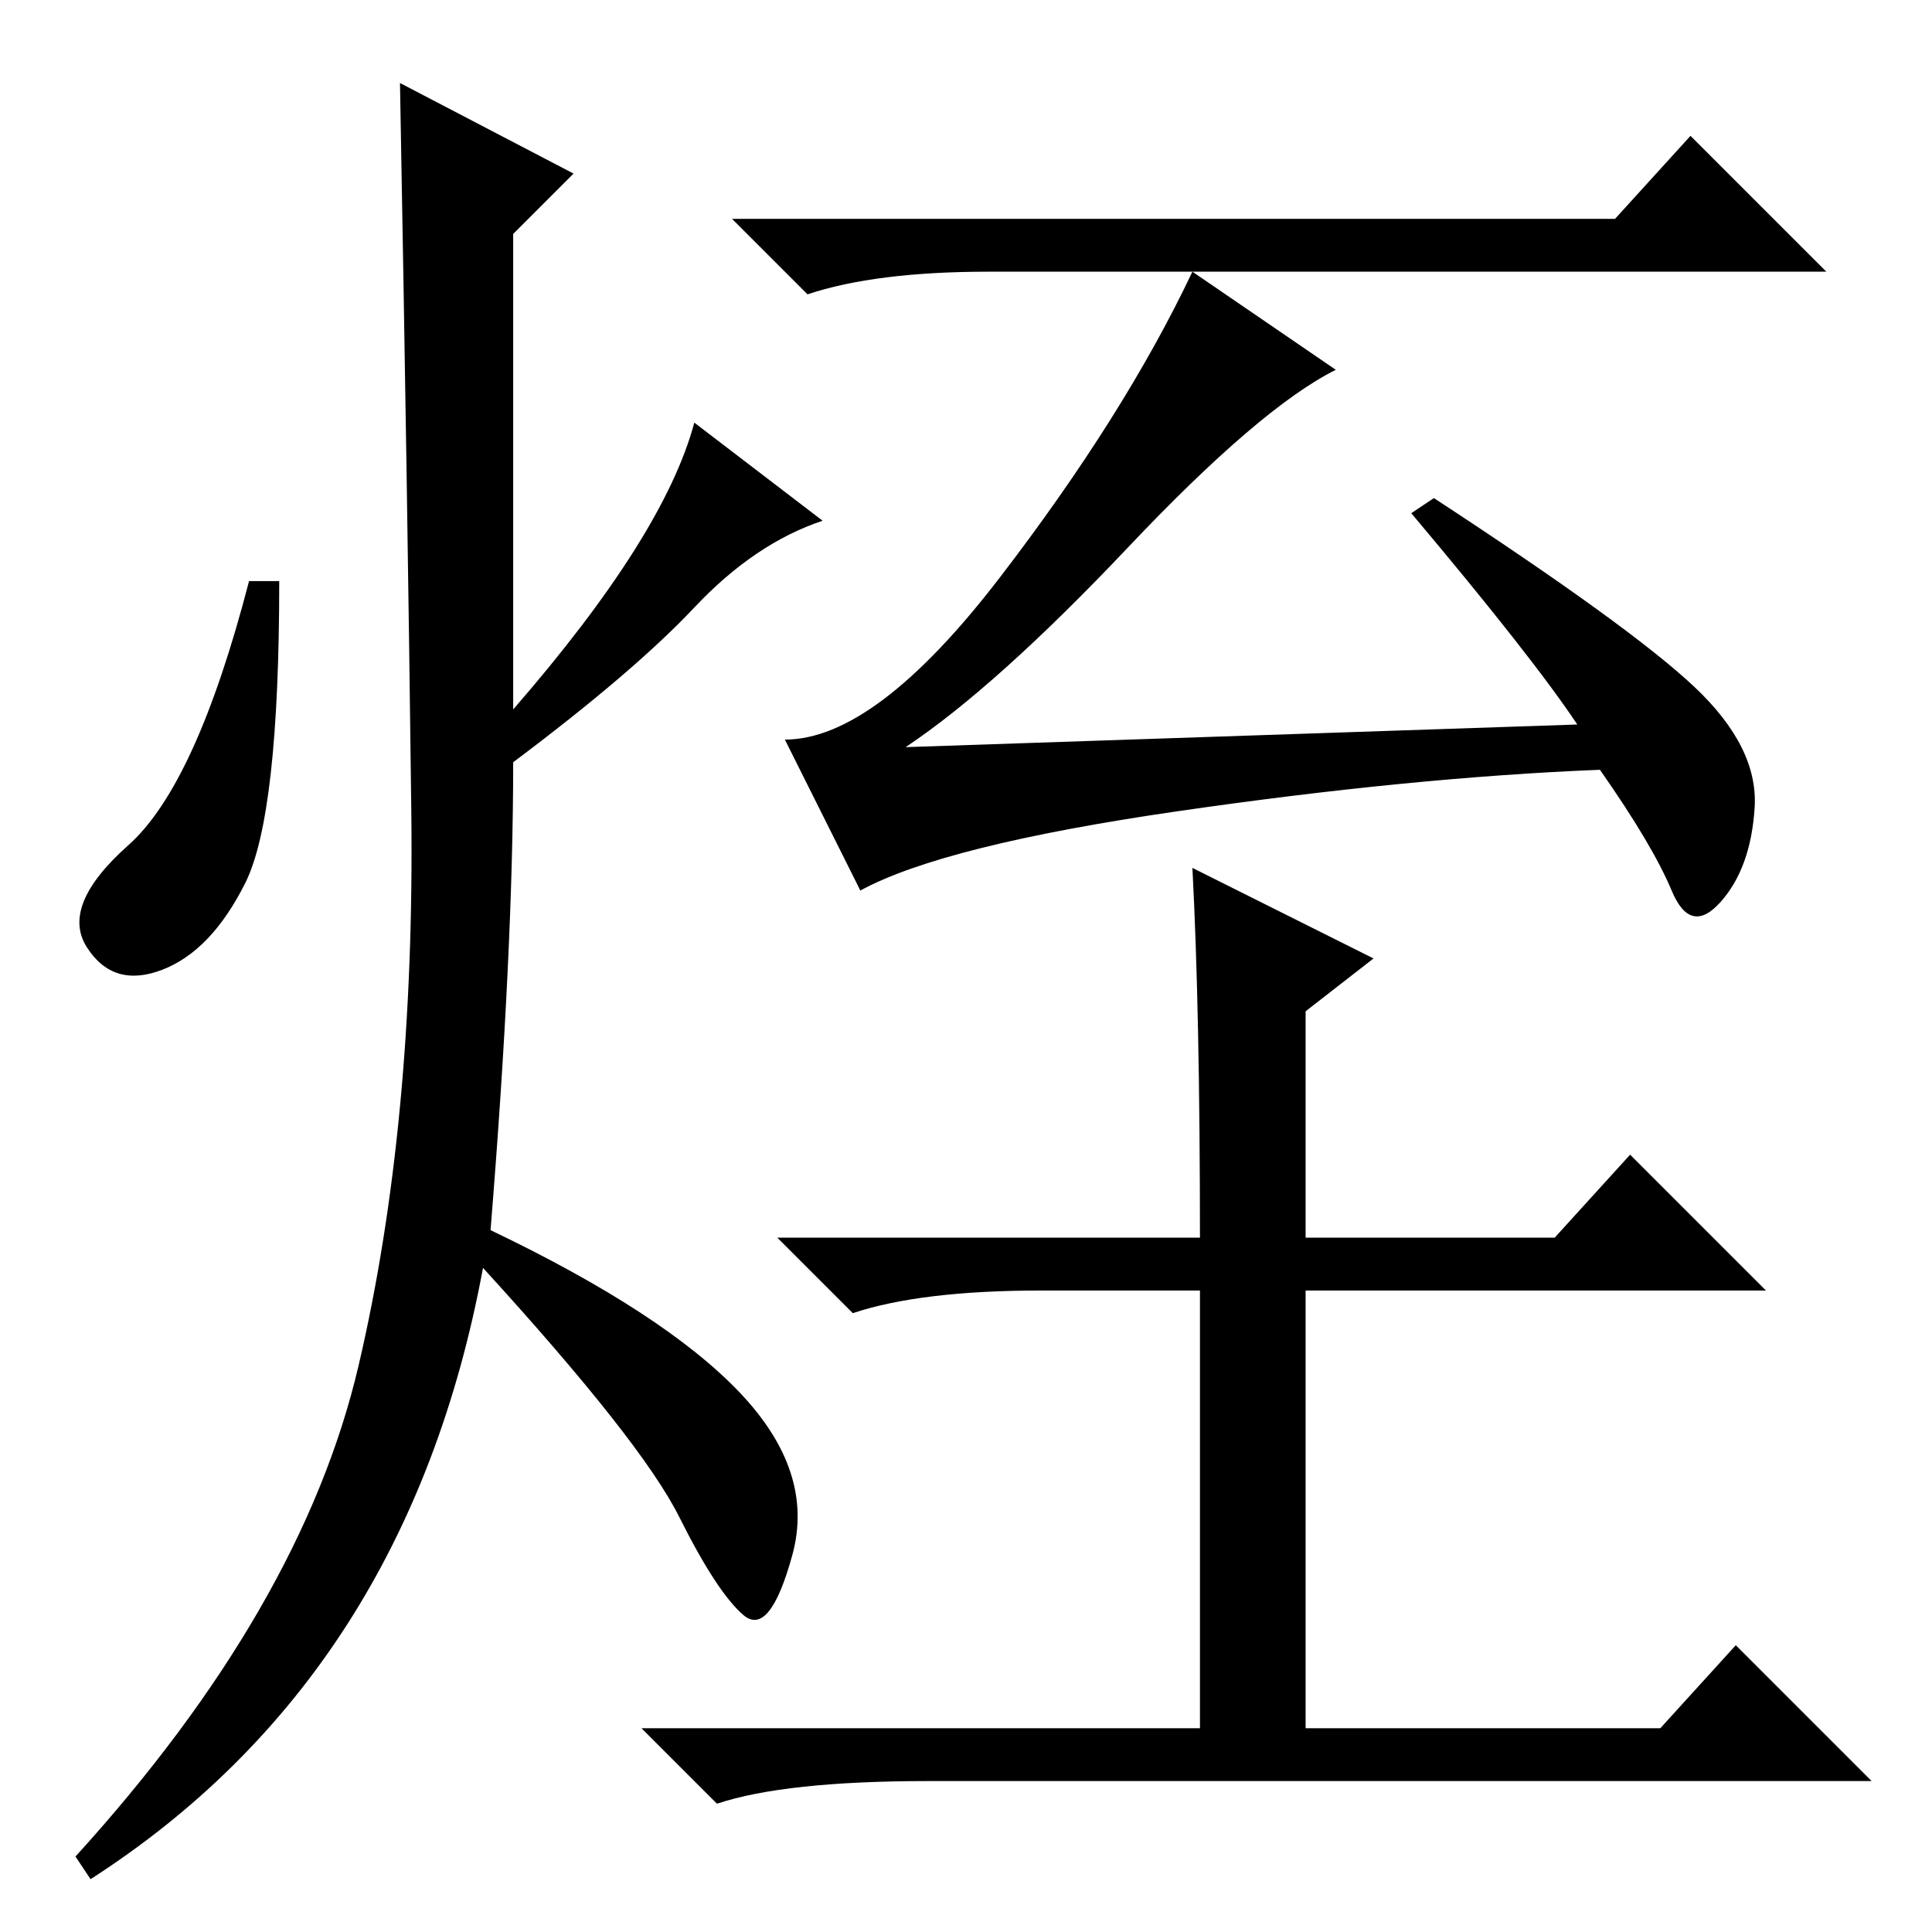 <?xml version="1.0" standalone="no"?>
<!DOCTYPE svg PUBLIC "-//W3C//DTD SVG 1.1//EN" "http://www.w3.org/Graphics/SVG/1.1/DTD/svg11.dtd" >
<svg xmlns="http://www.w3.org/2000/svg" xmlns:xlink="http://www.w3.org/1999/xlink" version="1.1" viewBox="0 -36 256 256">
  <g transform="matrix(1 0 0 -1 0 220)">
   <path fill="currentColor"
d="M214 227l10 11l18 -18h-111q-15 0 -24 -3l-10 10h117zM209 160q-6 9 -22 28l3 2q26 -17 34.5 -25t8 -16t-4.5 -12.5t-6.5 1.5t-9.5 16q-25 -1 -56 -5.5t-42 -10.5l-10 20q12 0 28.5 21.5t25.5 40.5l19 -13q-10 -5 -27.5 -23.5t-29.5 -26.5zM158 141l24 -12l-9 -7v-30h33
l10 11l18 -18h-61v-58h47l10 11l18 -18h-125q-19 0 -28 -3l-10 10h74v58h-21q-16 0 -25 -3l-10 10h56q0 30 -1 49zM76 233l-8 -8v-63q20 23 24 38l17 -13q-9 -3 -17 -11.5t-24 -20.5q0 -25 -3 -62q23 -11 33 -21.5t7 -21.5t-6.5 -8t-8.5 13t-26 33q-10 -54 -52 -81l-2 3
q30 33 37.5 65t7 73.5t-1.5 96.5zM32.5 139q-4.5 -9 -11 -11.5t-10 3t5.5 13.5t16 35h4q0 -31 -4.5 -40z" />
  </g>

</svg>
